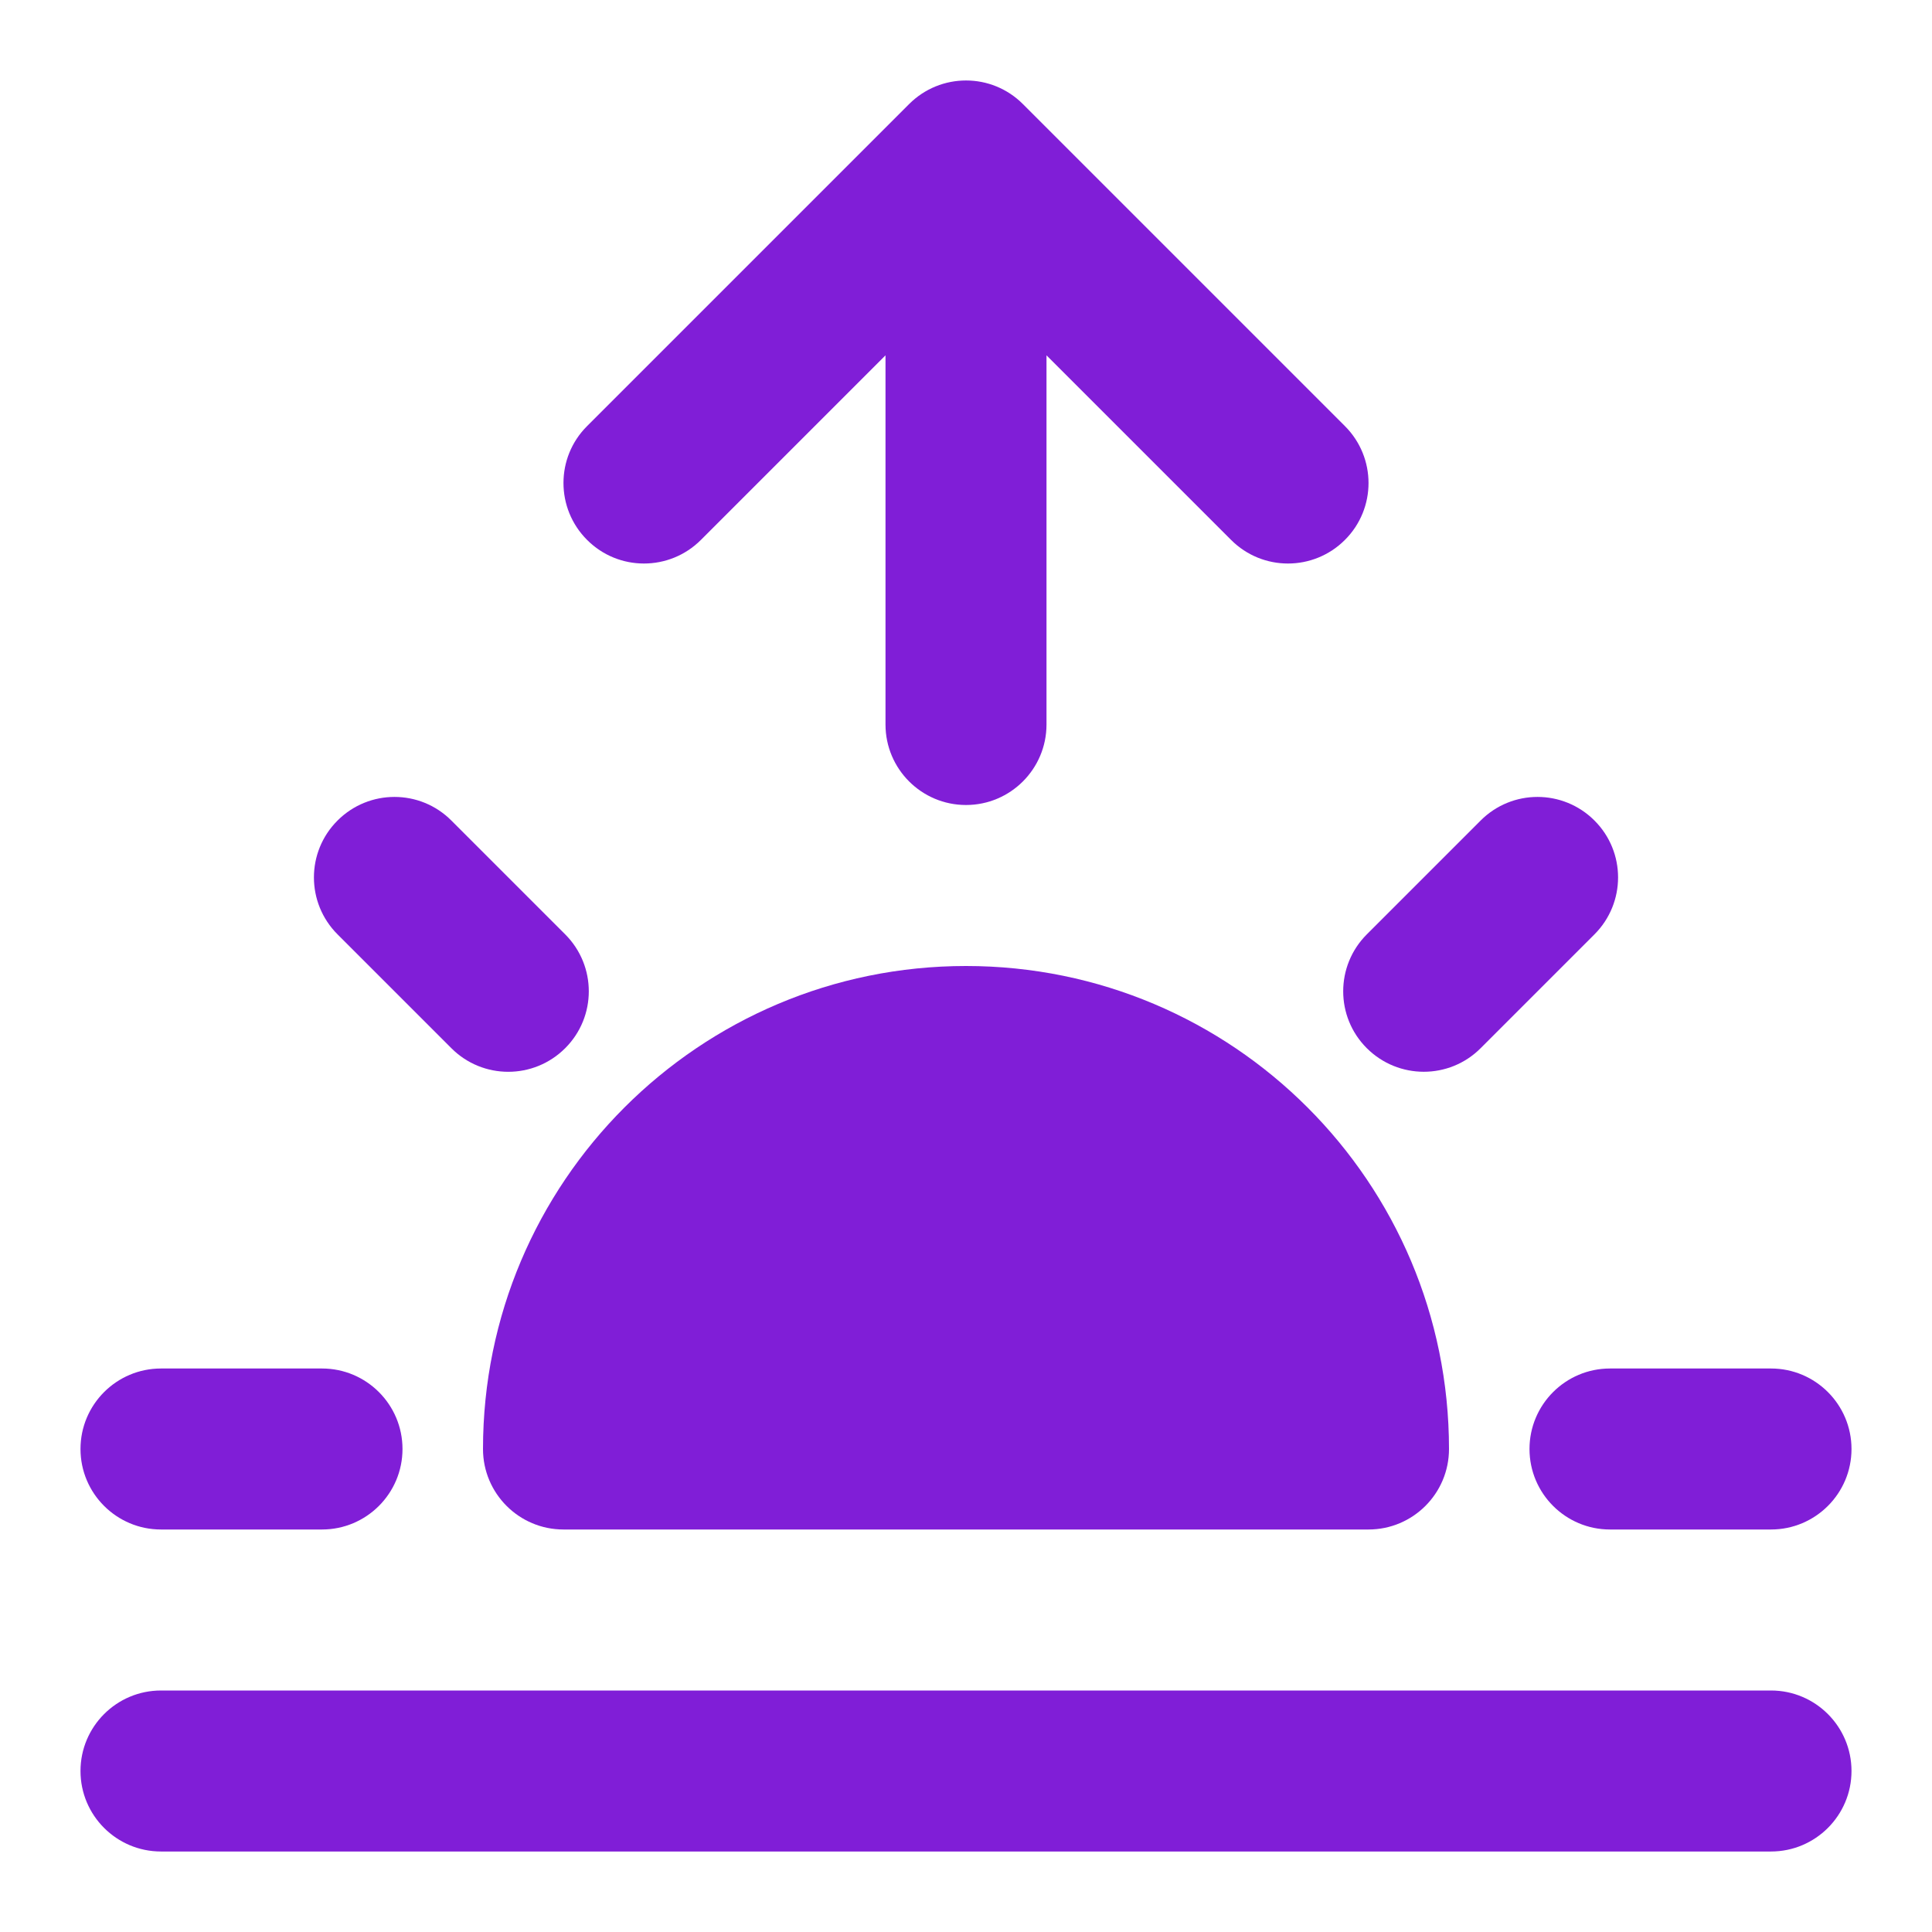 <svg fill="none" height="24" viewBox="0 0 24 24" width="24" xmlns="http://www.w3.org/2000/svg"><g fill="#801ed7"><path d="m11.293 1.293c.391-.391 1.024-.391 1.414 0l4 4c.391.391.391 1.024 0 1.414-.391.391-1.024.391-1.414 0l-2.293-2.293v4.586c0 .552-.448 1-1 1s-1-.448-1-1v-4.586l-2.293 2.293c-.391.391-1.024.391-1.414 0-.391-.391-.391-1.024 0-1.414z"/><path d="m2 17c-.552 0-1 .448-1 1s.448 1 1 1h2c.552 0 1-.448 1-1s-.448-1-1-1z"/><path d="m4.193 10.193c.391-.391 1.024-.391 1.414 0l1.414 1.414c.391.391.391 1.024 0 1.414-.391.391-1.024.391-1.414 0l-1.414-1.414c-.391-.391-.391-1.024 0-1.414z"/><path d="m19.807 11.607c.391-.391.391-1.024 0-1.414-.391-.391-1.024-.391-1.414 0l-1.414 1.414c-.391.391-.391 1.024 0 1.414s1.024.391 1.414 0z"/><path d="m19 18c0-.552.448-1 1-1h2c.552 0 1 .448 1 1s-.448 1-1 1h-2c-.552 0-1-.448-1-1z"/><path d="m6 18c0-3.314 2.686-6 6-6 3.314 0 6 2.686 6 6 0 .552-.448 1-1 1h-10c-.552 0-1-.448-1-1z"/><path d="m2 21c-.552 0-1 .448-1 1s.448 1 1 1h20c.552 0 1-.448 1-1s-.448-1-1-1z"/></g></svg>